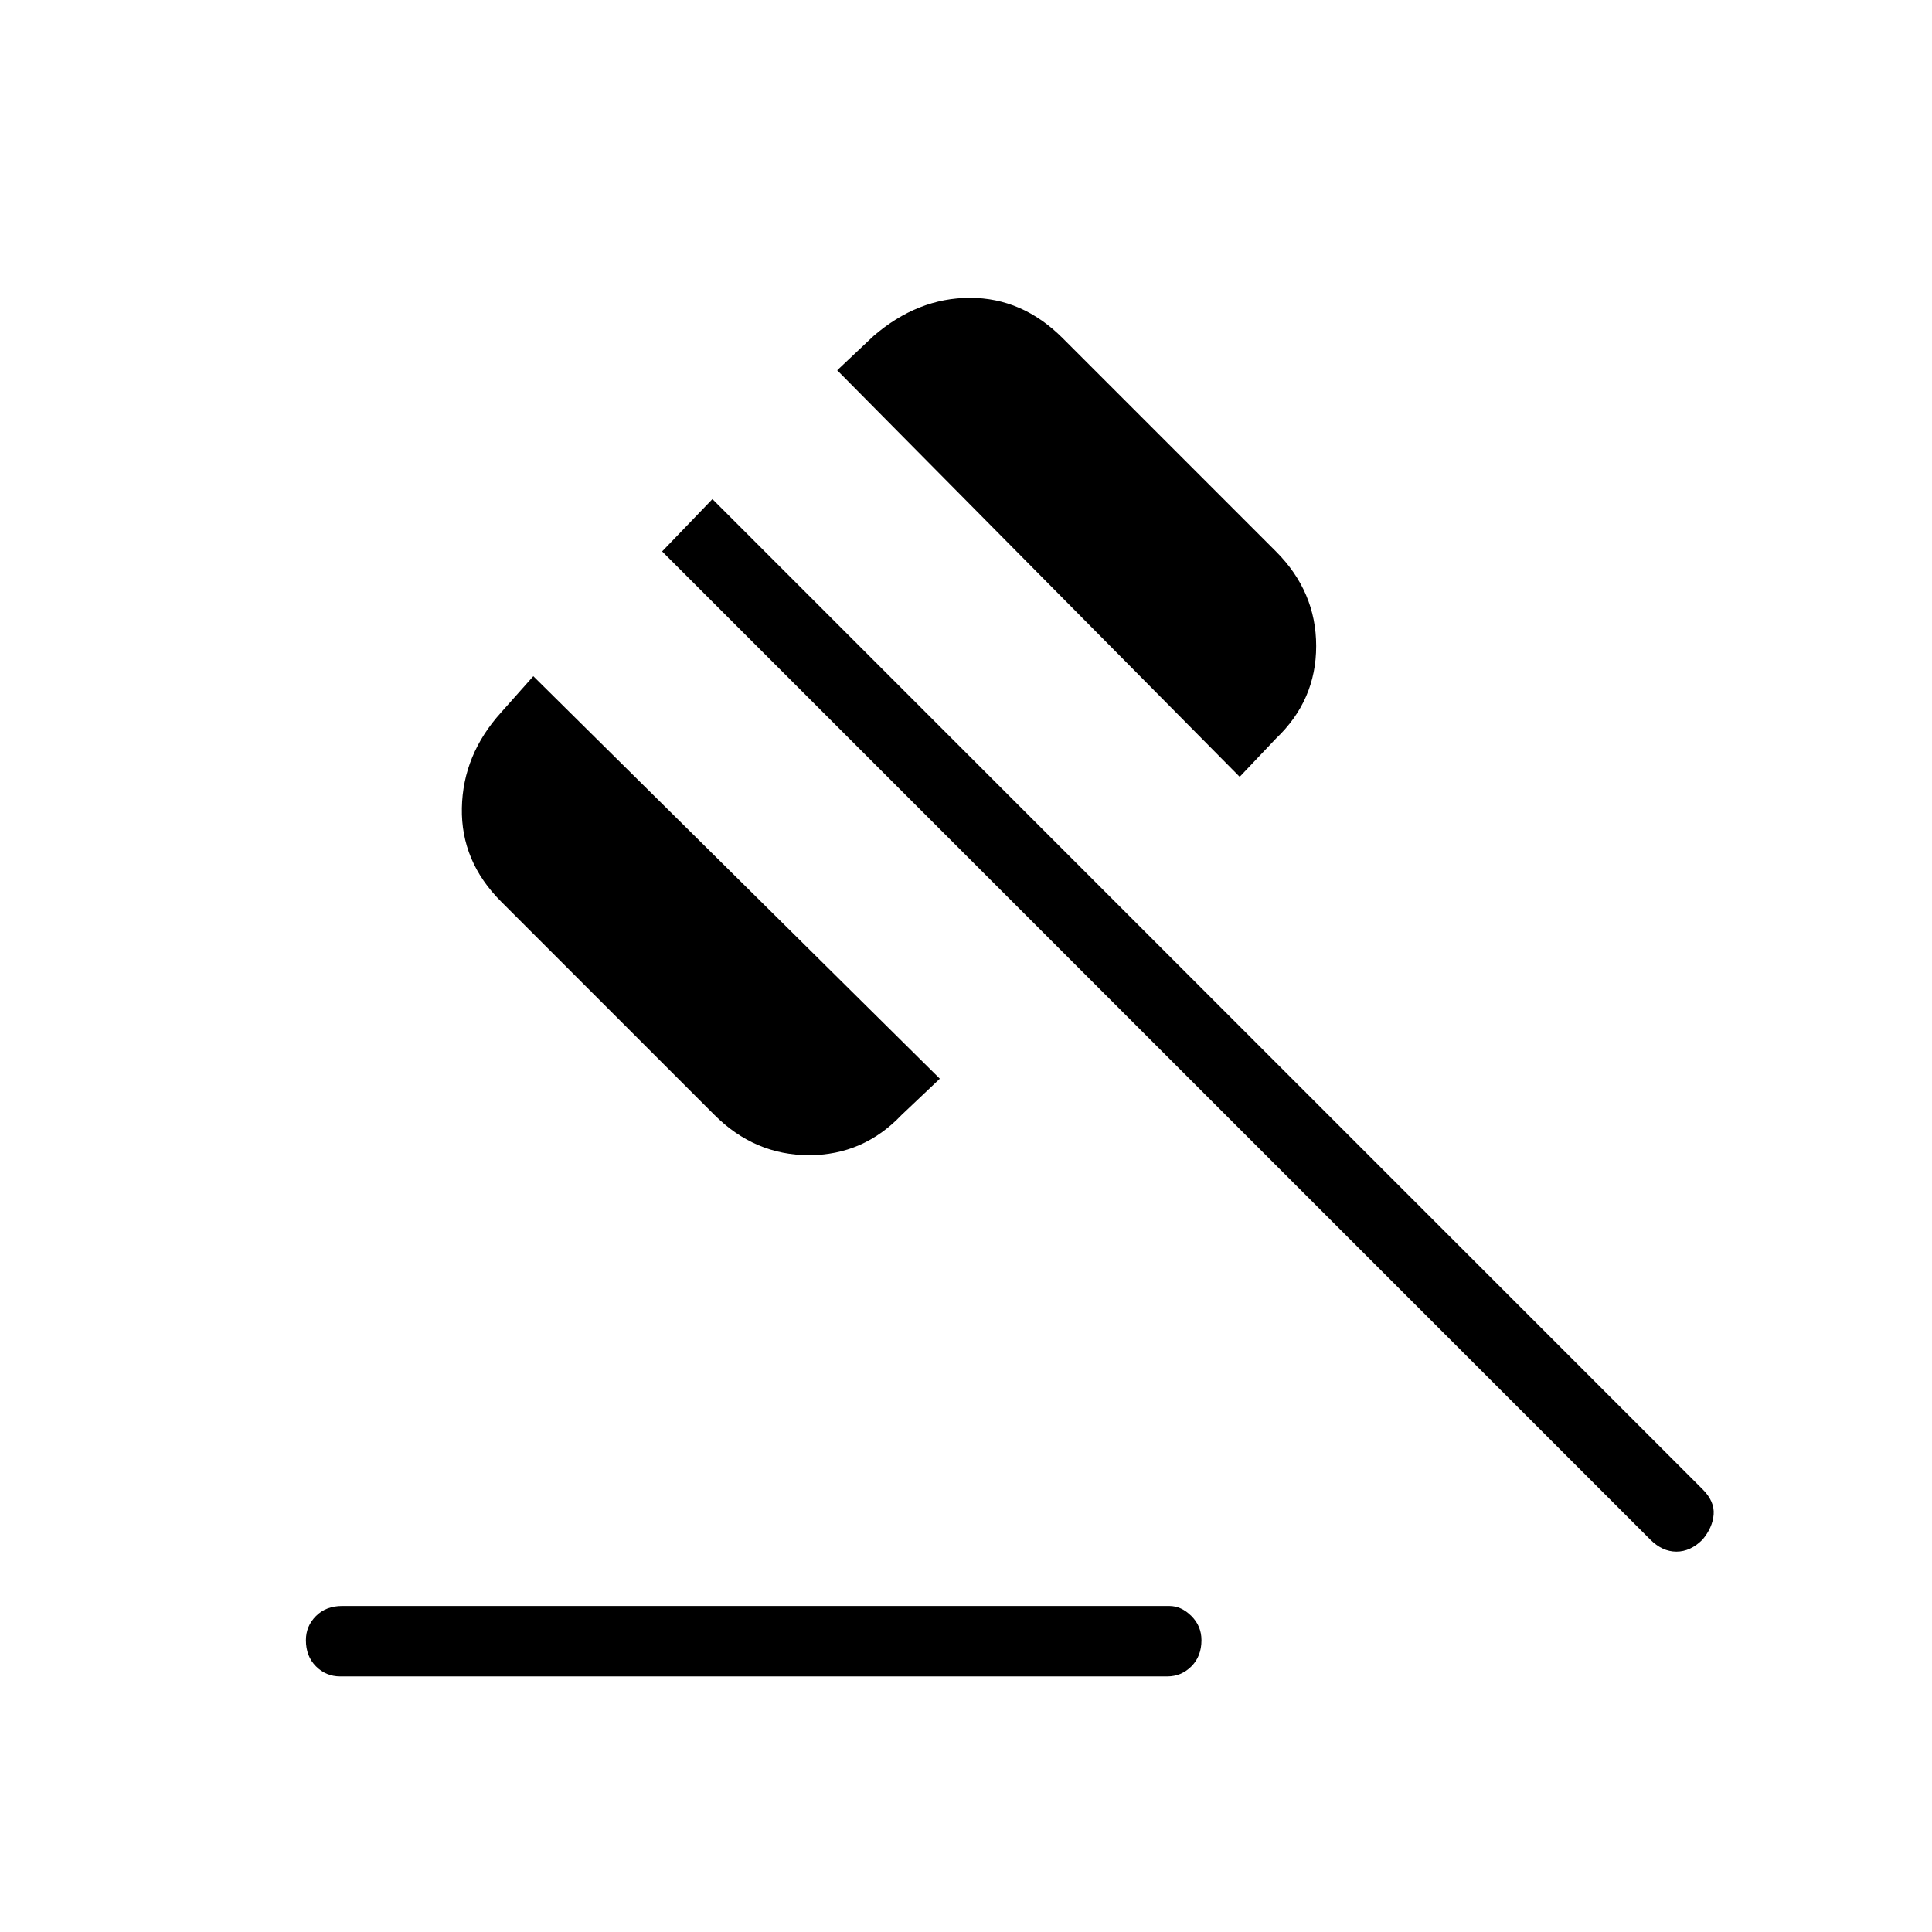 <svg xmlns="http://www.w3.org/2000/svg" height="48" width="48"><path d="M8.45 41.65q-.35 0-.6-.25t-.25-.65q0-.35.25-.6t.65-.25h20.55q.3 0 .55.25.25.25.25.6 0 .4-.25.65t-.6.25Zm9.3-13.95-5.3-5.3q-1-1-.975-2.325.025-1.325.975-2.375l.8-.9 10.1 10-.95.9q-.95 1-2.3 1-1.35 0-2.35-1Zm13.05-8.4-10-10.1.9-.85q1.1-.95 2.4-.95 1.3 0 2.3 1l5.3 5.3q1 1 1 2.35t-1 2.3ZM41 38.25 16.45 13.7l1.25-1.3L42.3 37q.3.3.275.625-.025.325-.275.625-.3.3-.65.3-.35 0-.65-.3Z"/></svg>